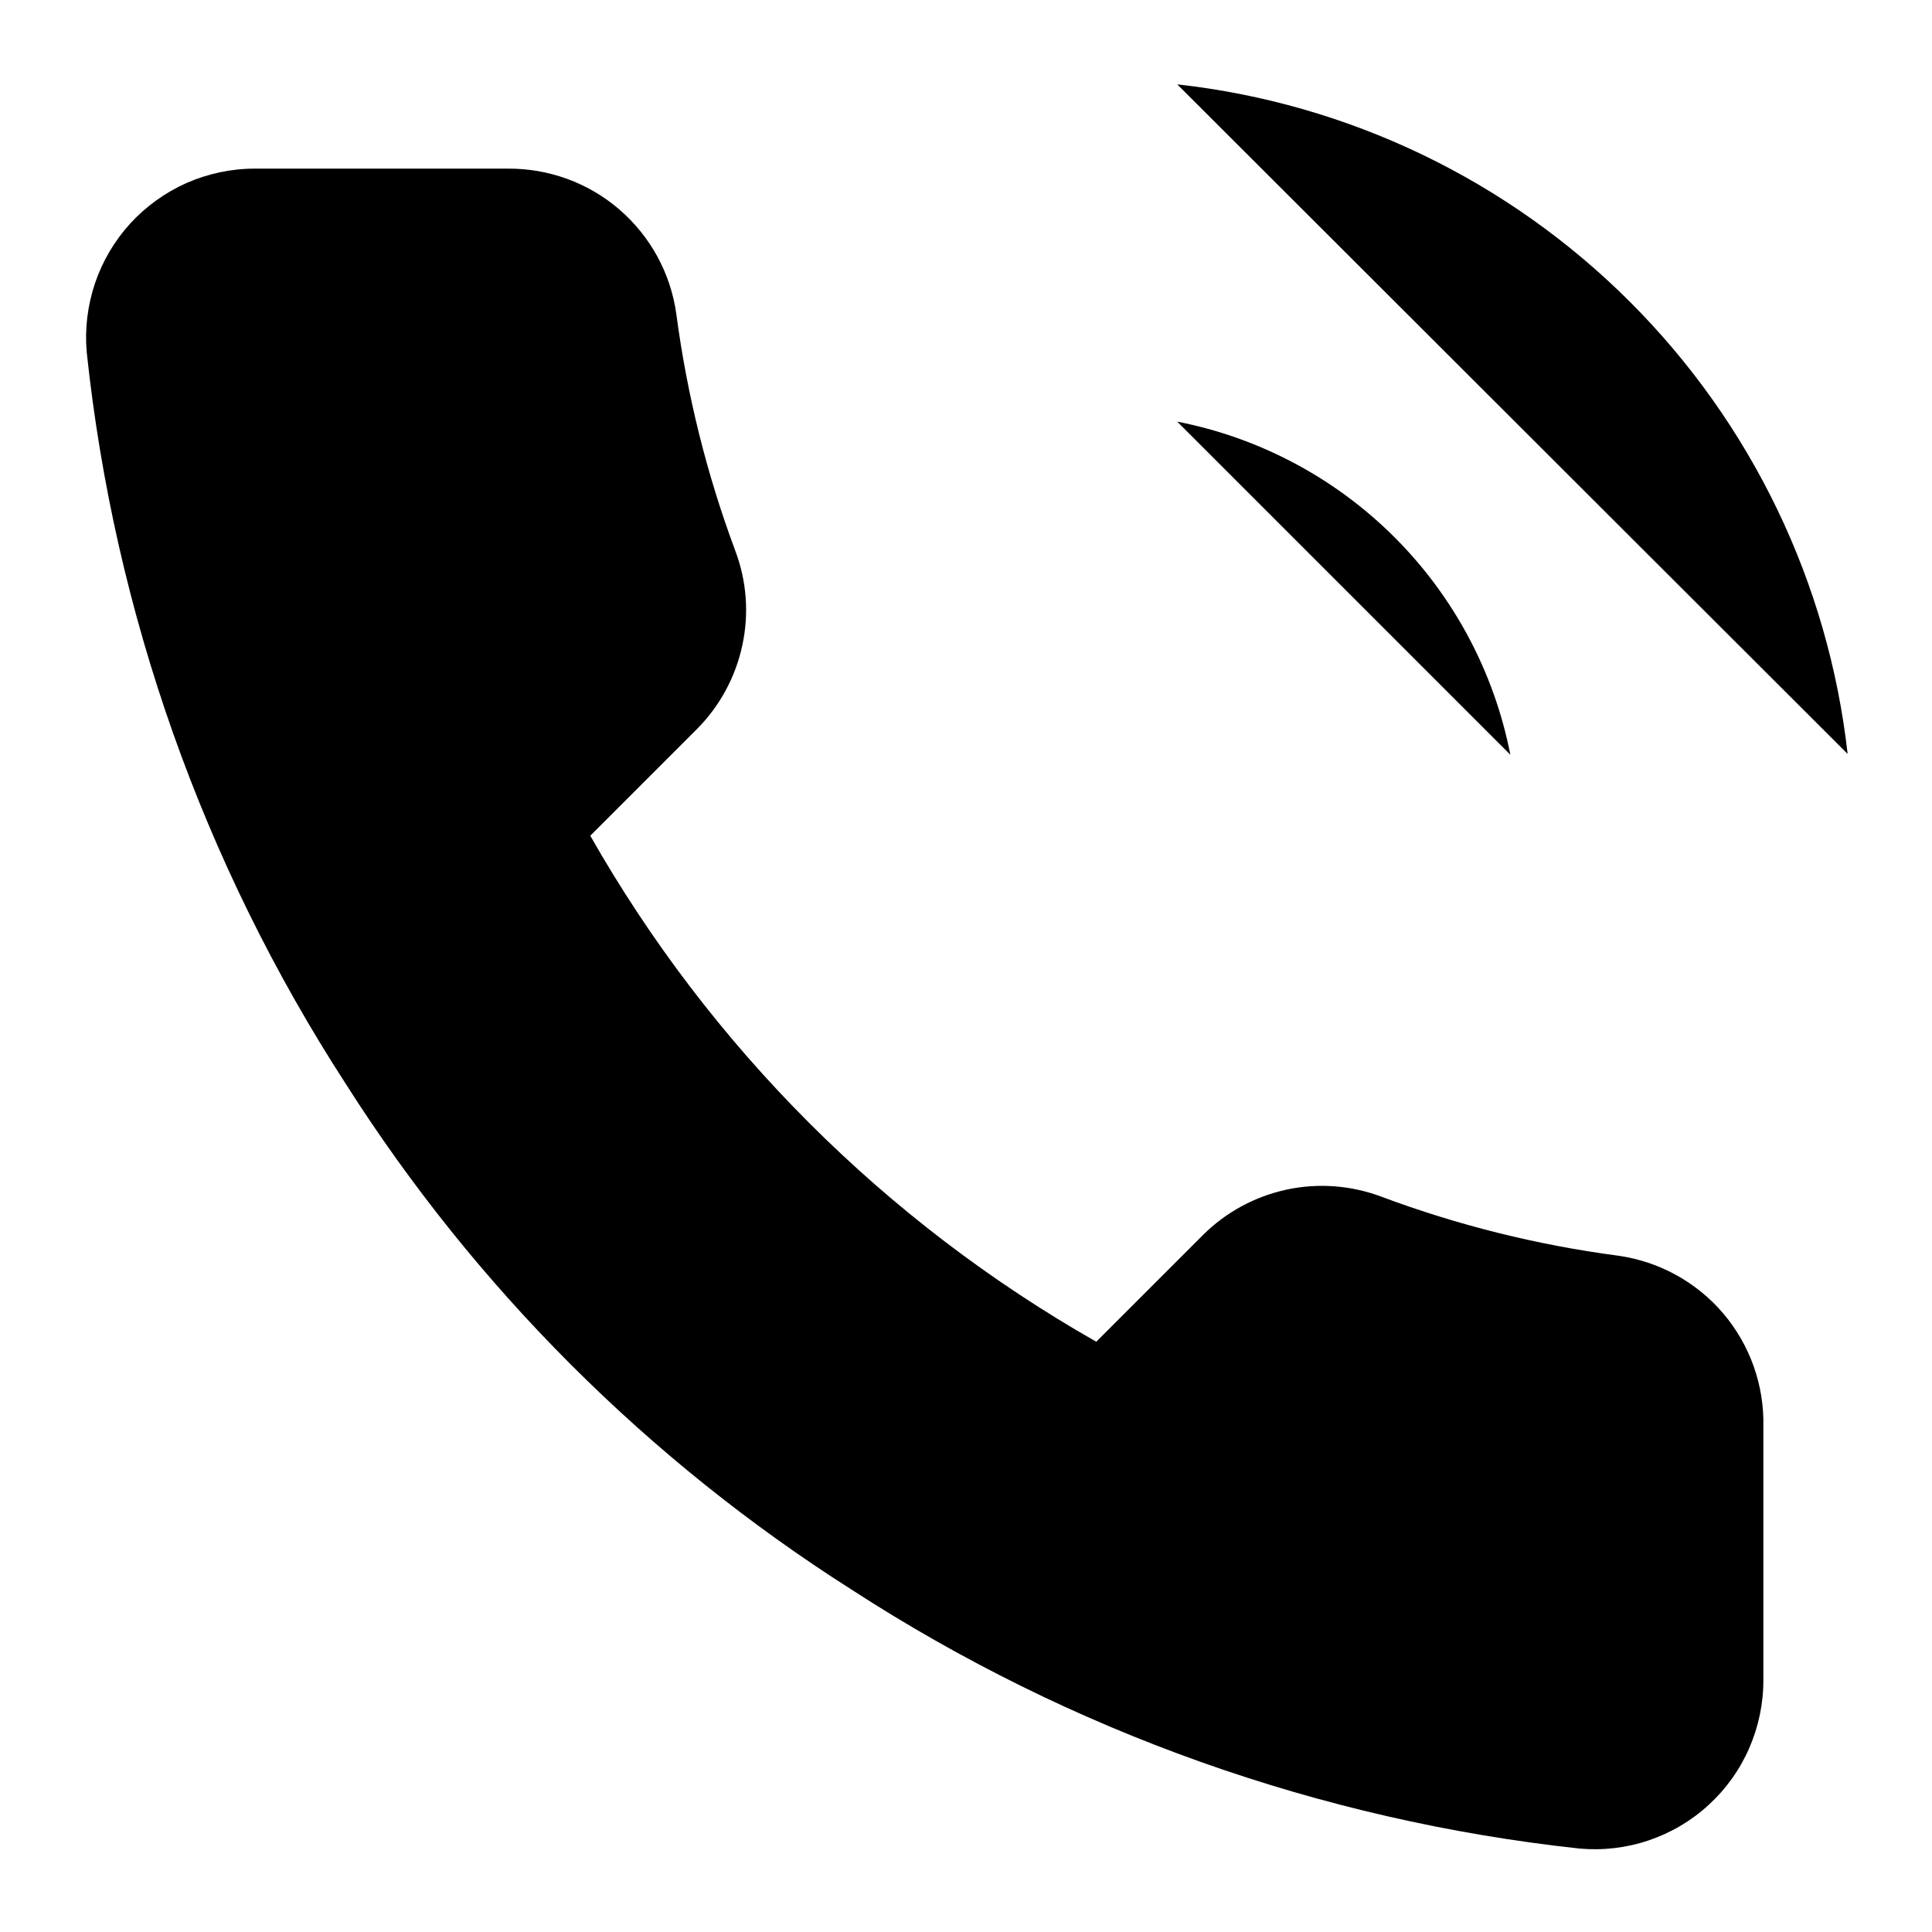 <svg width="21" height="21" viewBox="0 0 21 21" fill="none" xmlns="http://www.w3.org/2000/svg">
<path d="M12.796 4.583C13.691 4.758 14.514 5.196 15.159 5.841C15.804 6.486 16.242 7.309 16.417 8.204M12.796 0.917C14.656 1.123 16.391 1.956 17.715 3.279C19.039 4.601 19.874 6.335 20.083 8.195M19.167 15.51V18.26C19.168 18.515 19.115 18.768 19.013 19.002C18.911 19.236 18.761 19.446 18.573 19.618C18.385 19.791 18.163 19.922 17.921 20.004C17.679 20.086 17.423 20.116 17.168 20.093C14.348 19.787 11.638 18.823 9.257 17.279C7.043 15.872 5.165 13.994 3.757 11.779C2.208 9.388 1.244 6.665 0.943 3.832C0.92 3.578 0.951 3.323 1.032 3.081C1.113 2.84 1.244 2.618 1.415 2.43C1.587 2.243 1.796 2.092 2.028 1.989C2.261 1.887 2.513 1.833 2.767 1.833H5.517C5.962 1.829 6.394 1.986 6.731 2.276C7.068 2.566 7.289 2.969 7.351 3.41C7.467 4.29 7.682 5.154 7.992 5.986C8.116 6.314 8.143 6.67 8.069 7.013C7.996 7.356 7.826 7.671 7.58 7.92L6.416 9.084C7.721 11.379 9.621 13.279 11.916 14.584L13.08 13.42C13.329 13.173 13.644 13.004 13.987 12.93C14.329 12.857 14.686 12.884 15.014 13.007C15.846 13.318 16.71 13.533 17.59 13.649C18.035 13.712 18.442 13.936 18.733 14.279C19.023 14.622 19.178 15.06 19.167 15.51Z" fill="#009DDC" style="fill:#009DDC;fill:color(display-p3 0 0.616 0.863);fill-opacity:1;"/>
</svg>
